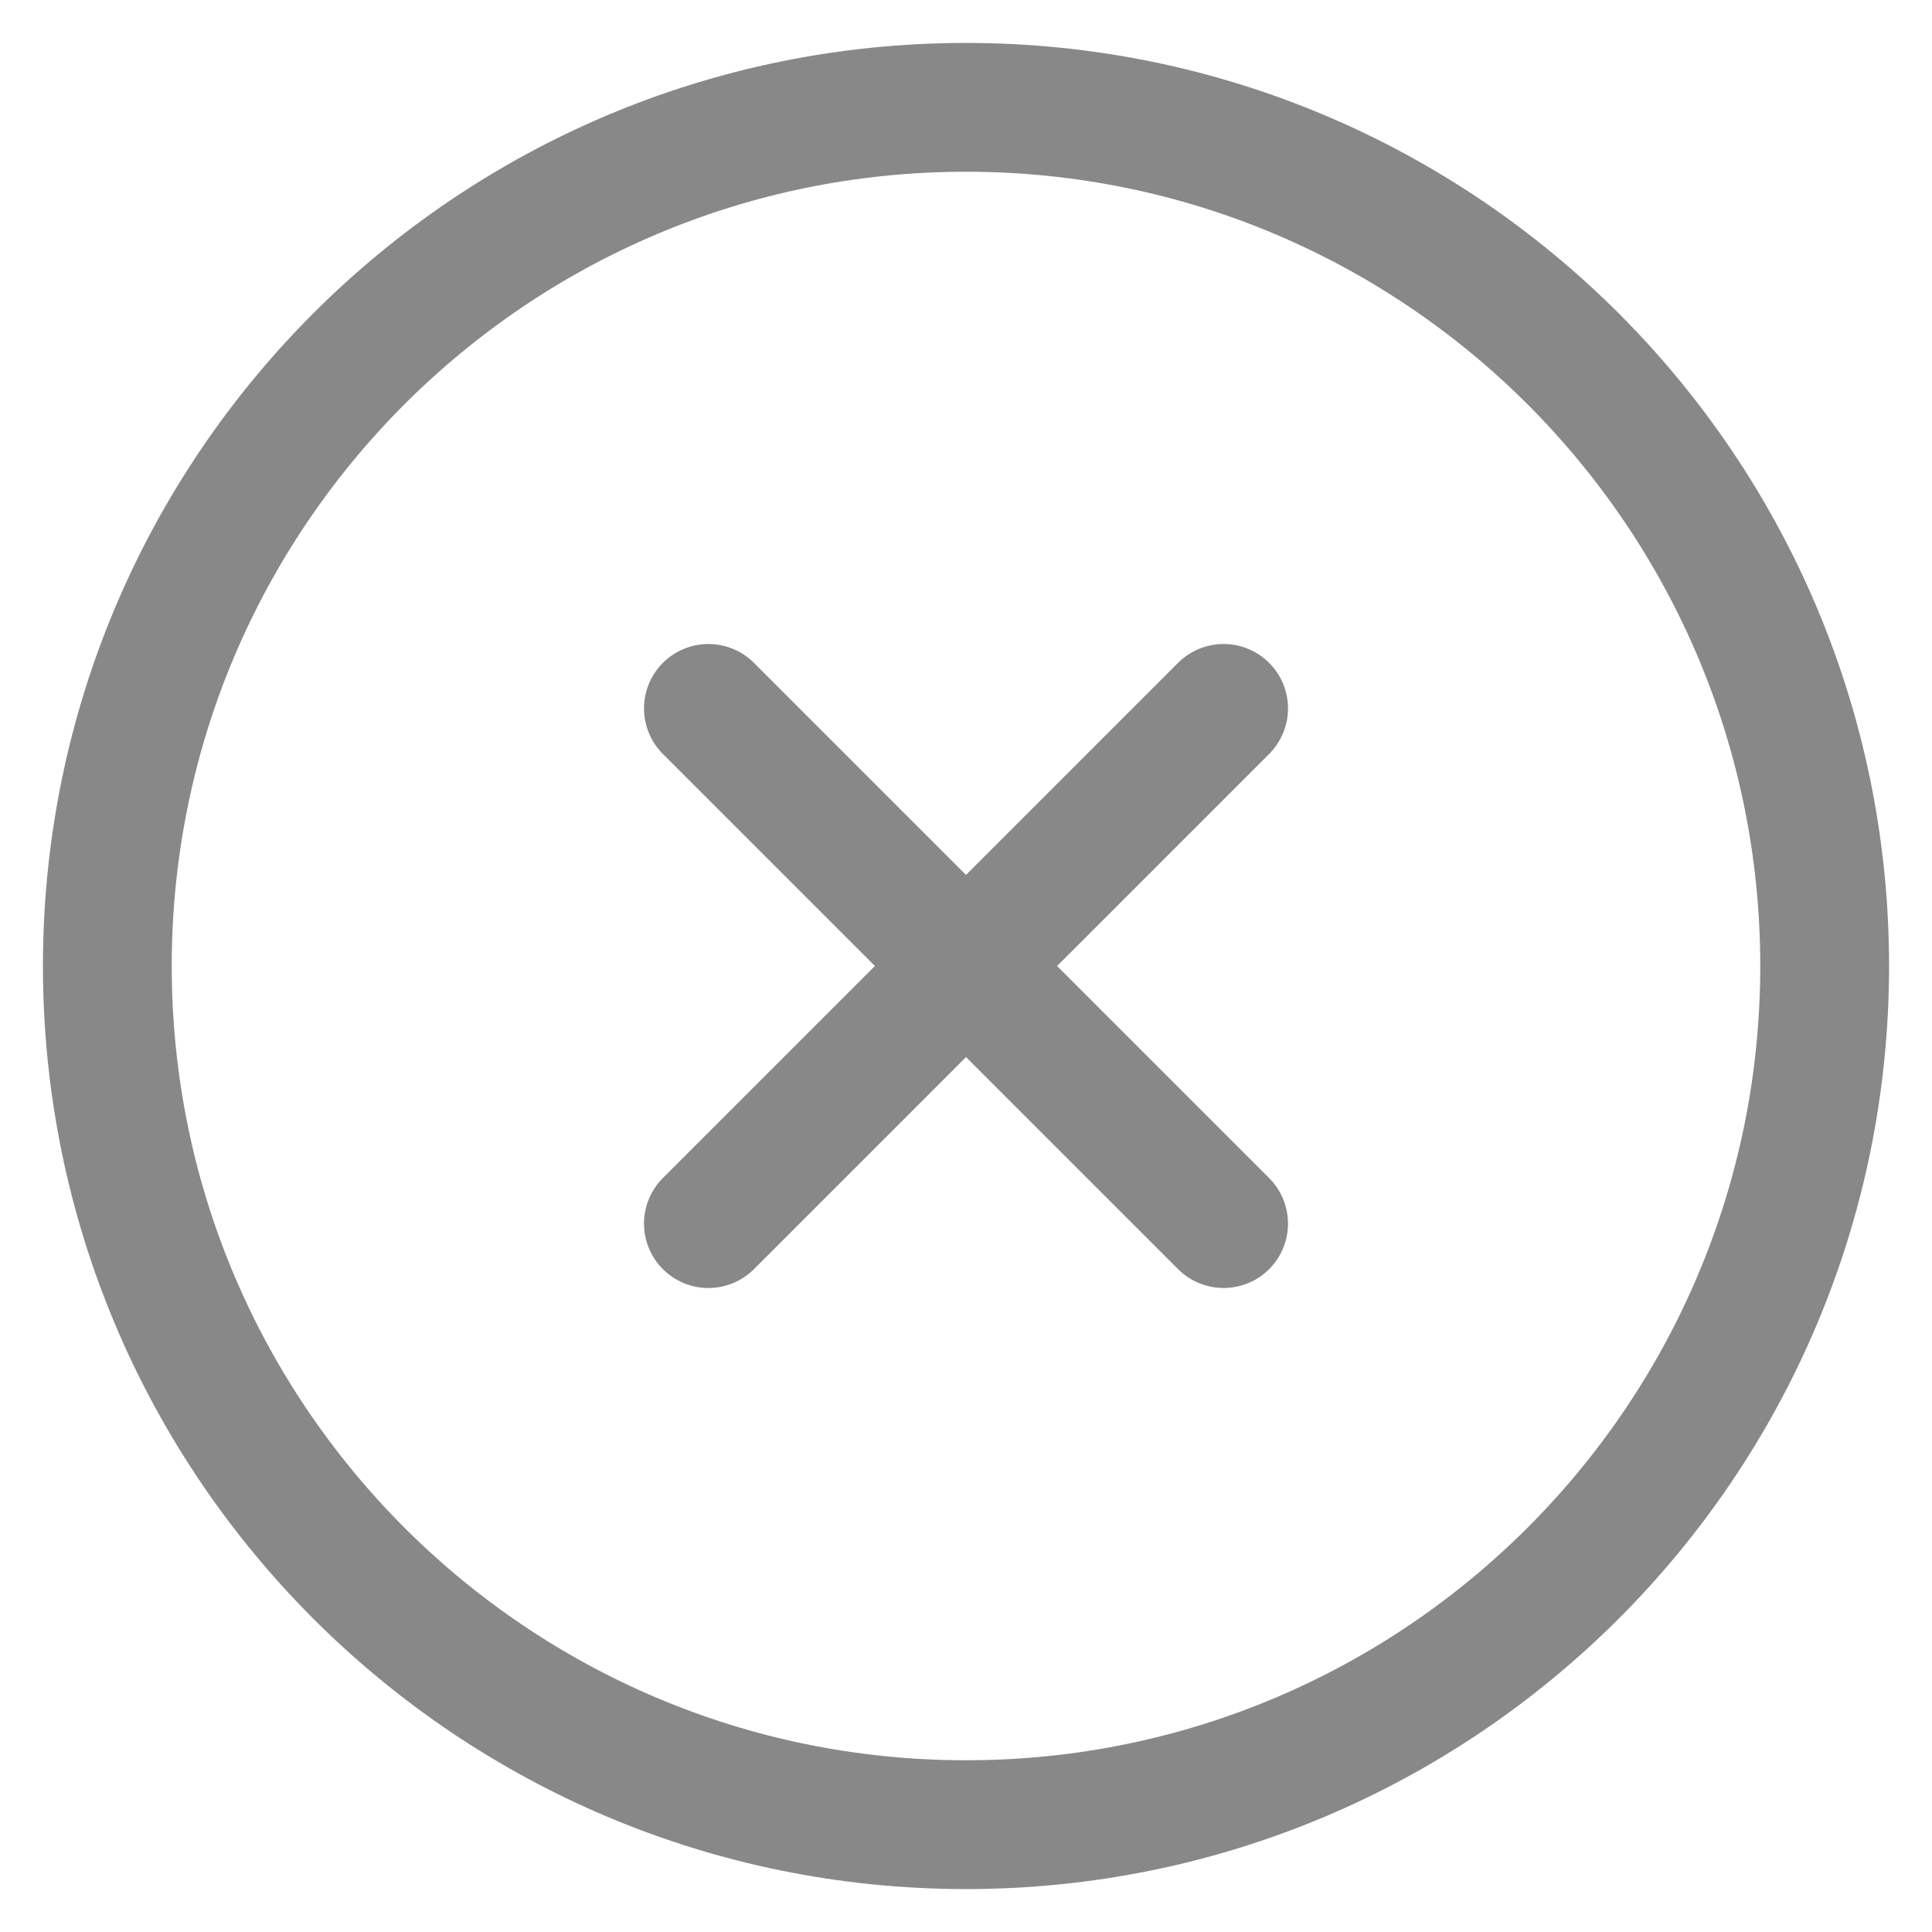 <svg width="18" height="18" viewBox="0 0 18 18" fill="none" xmlns="http://www.w3.org/2000/svg">
<path d="M11.4 6.6L6.6 11.4M6.6 6.6L11.4 11.4M17 9C17 13.418 13.418 17 9 17C4.582 17 1 13.418 1 9C1 4.582 4.582 1 9 1C13.418 1 17 4.582 17 9Z" stroke="#888888" stroke-width="1.2" stroke-linecap="round" stroke-linejoin="round"/>
</svg>
